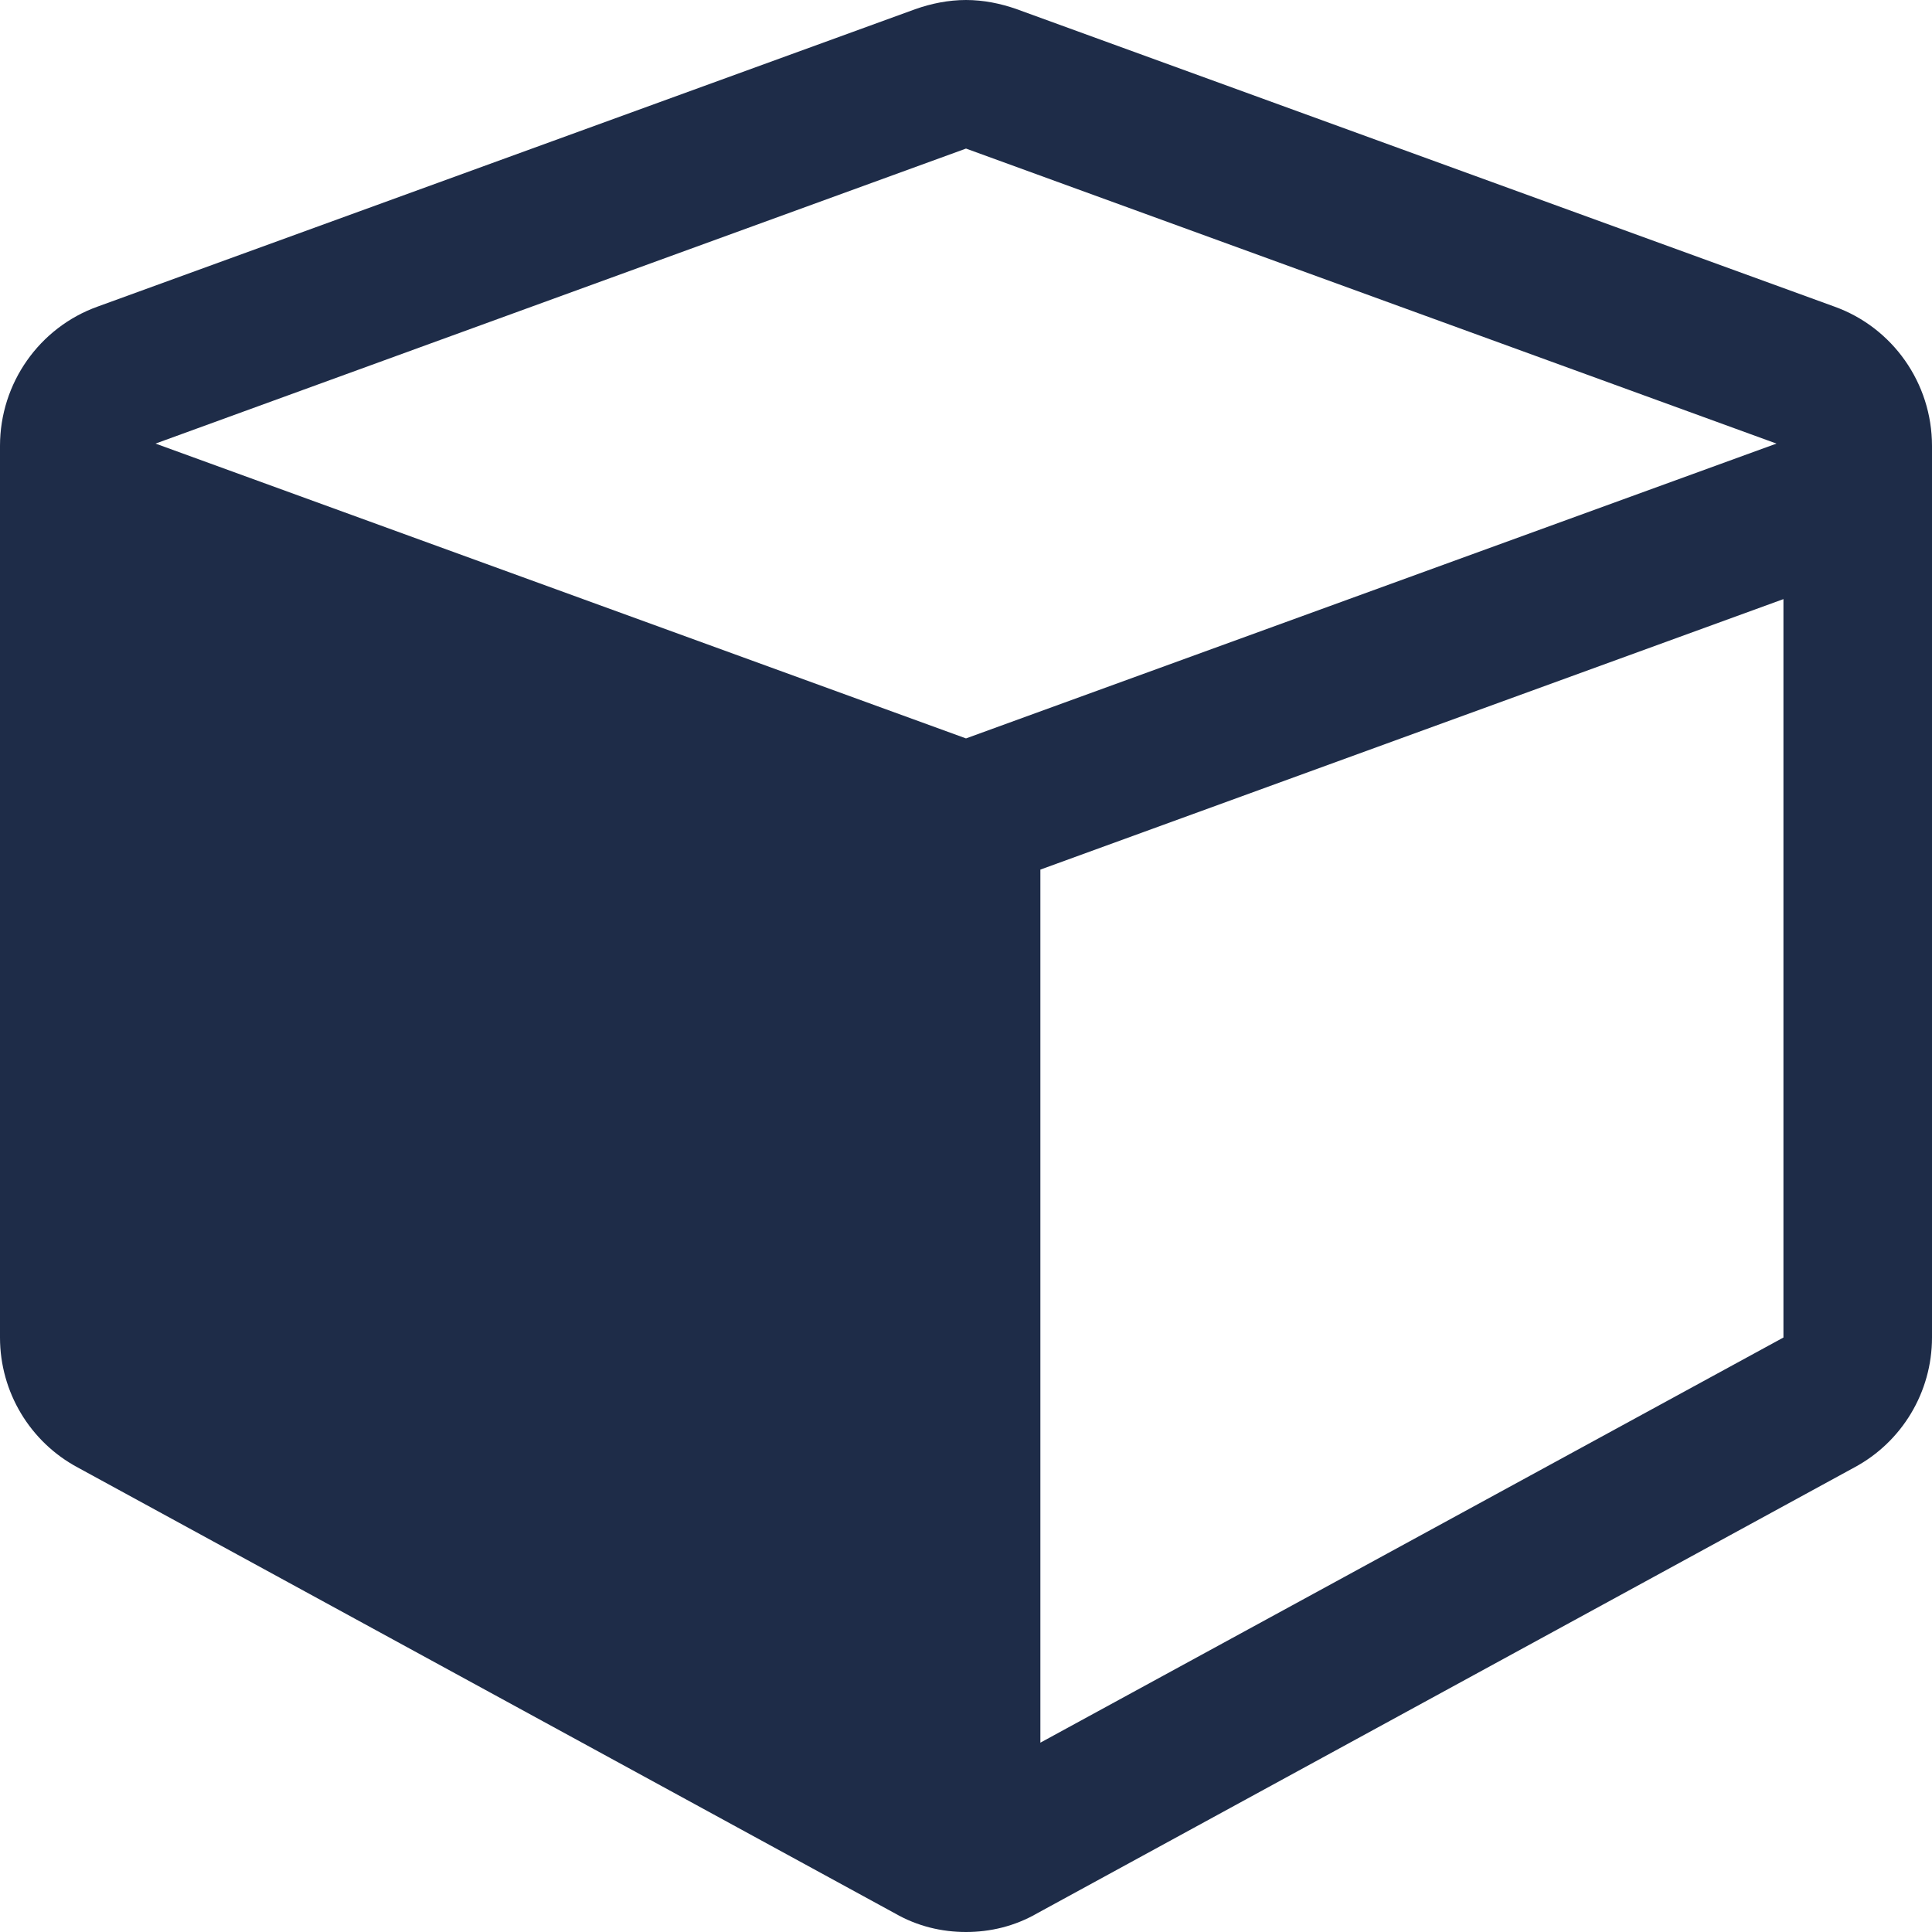 <?xml version="1.0" encoding="UTF-8"?>
<svg width="10px" height="10px" viewBox="0 0 10 10" version="1.1" xmlns="http://www.w3.org/2000/svg" xmlns:xlink="http://www.w3.org/1999/xlink">
    <!-- Generator: Sketch 52.6 (67491) - http://www.bohemiancoding.com/sketch -->
    <title>icon_Booked-delivery-small</title>
    <desc>Created with Sketch.</desc>
    <g id="icon_Booked-delivery-small" stroke="none" stroke-width="1" fill="none" fill-rule="evenodd">
        <path d="M5.385,9.02 L9.231,6.923 L9.231,3.101 L5.385,4.501 L5.385,9.02 Z M5,3.822 L9.195,2.296 L5,0.769 L0.805,2.296 L5,3.822 Z M10,2.308 L10,6.923 C10,7.206 9.844,7.464 9.597,7.596 L5.367,9.904 C5.252,9.97 5.126,10 5,10 C4.874,10 4.748,9.97 4.633,9.904 L0.403,7.596 C0.156,7.464 0,7.206 0,6.923 L0,2.308 C0,1.983 0.204,1.695 0.505,1.587 L4.736,0.048 C4.82,0.018 4.91,0 5,0 C5.09,0 5.18,0.018 5.264,0.048 L9.495,1.587 C9.796,1.695 10,1.983 10,2.308 Z" id="" fill="#1E2C48"></path>
    </g>
</svg>
